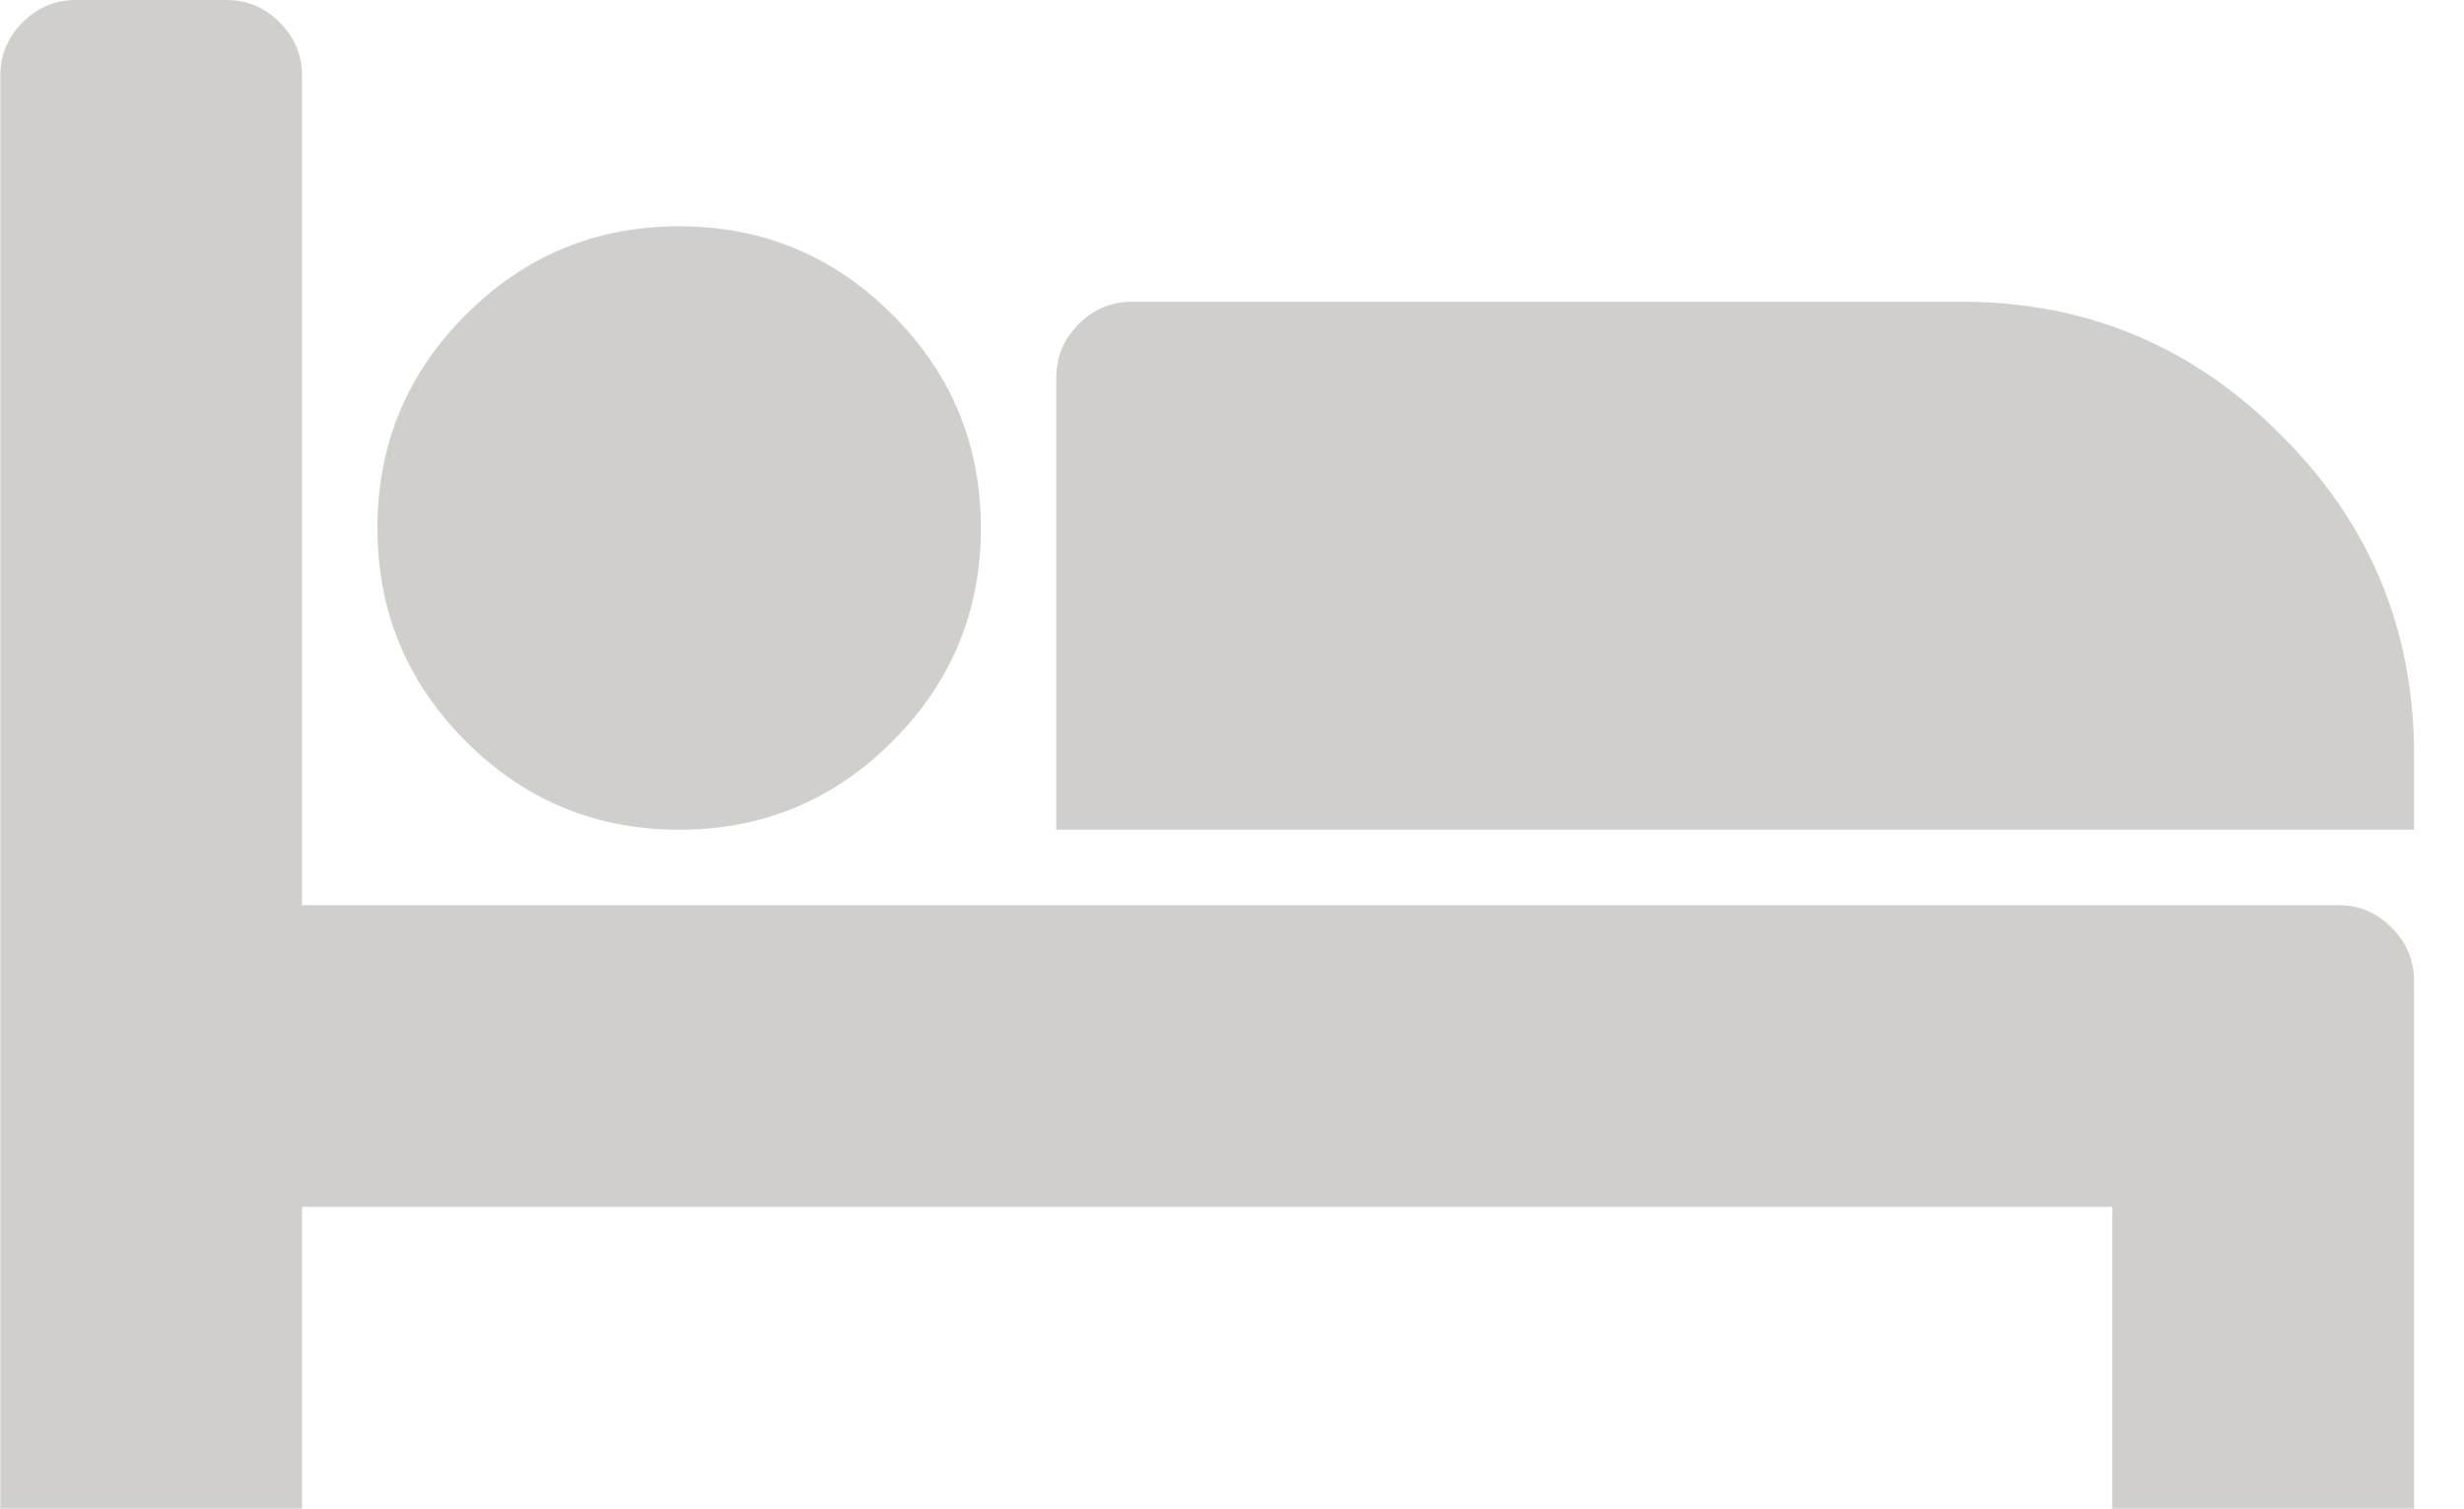 <svg width="49" height="30" viewBox="0 0 49 30" fill="none" xmlns="http://www.w3.org/2000/svg">
<path opacity="0.4" d="M6.006 18H46.506C46.912 18 47.264 18.148 47.56 18.445C47.857 18.742 48.006 19.094 48.006 19.5V30H42.006V24H6.006V30H0.006V1.5C0.006 1.094 0.154 0.742 0.451 0.445C0.748 0.148 1.1 -7.15256e-07 1.506 -7.15256e-07H4.506C4.912 -7.15256e-07 5.264 0.148 5.561 0.445C5.857 0.742 6.006 1.094 6.006 1.5V18ZM17.748 14.742C18.92 13.57 19.506 12.156 19.506 10.5C19.506 8.844 18.92 7.43 17.748 6.258C16.576 5.086 15.162 4.5 13.506 4.5C11.85 4.5 10.435 5.086 9.264 6.258C8.092 7.43 7.506 8.844 7.506 10.5C7.506 12.156 8.092 13.57 9.264 14.742C10.435 15.914 11.85 16.5 13.506 16.5C15.162 16.5 16.576 15.914 17.748 14.742ZM48.006 16.5V15C48.006 12.516 47.123 10.398 45.357 8.648C43.607 6.883 41.49 6 39.006 6H22.506C22.1 6 21.748 6.148 21.451 6.445C21.154 6.742 21.006 7.094 21.006 7.5V16.5H48.006Z" fill="#8B8881"/>
</svg>
